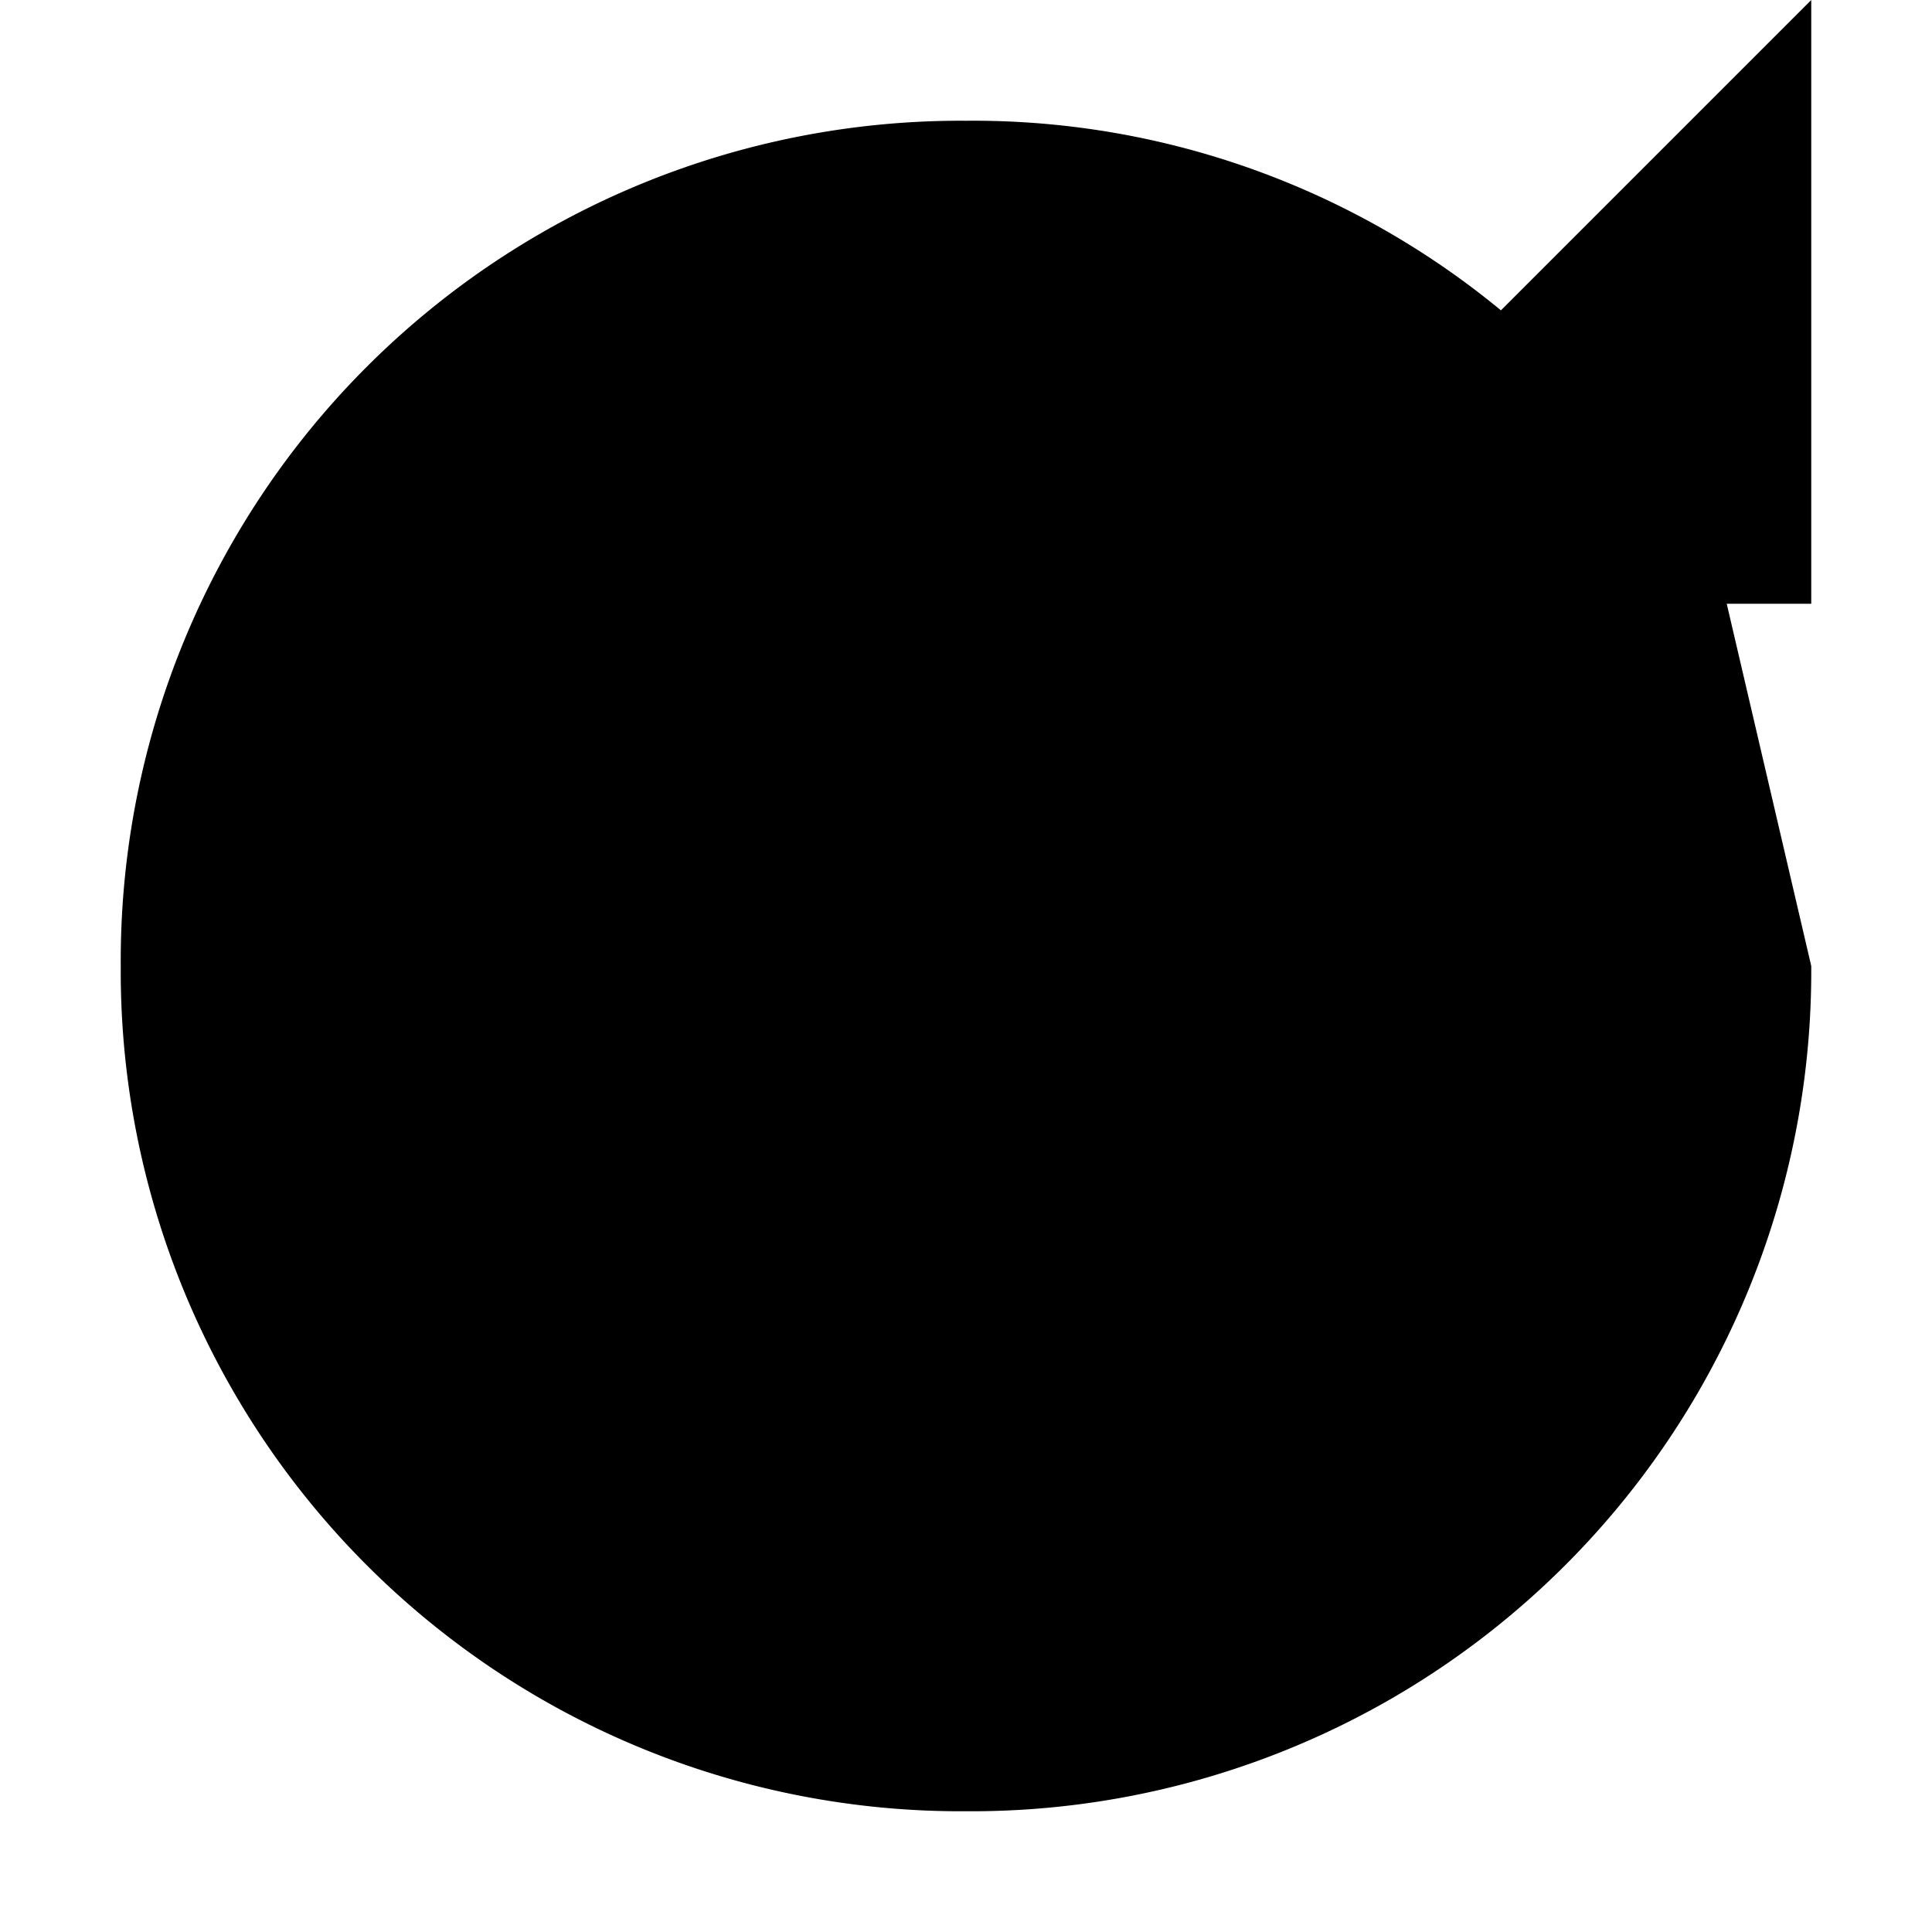 <svg xmlns="http://www.w3.org/2000/svg" viewBox="0 0 16 16">
  <polyline points="10 5 15 5 15 0"/>
  <path d="M15,8a6.957,6.957,0,0,1-7,7A6.957,6.957,0,0,1,1,8,6.957,6.957,0,0,1,8,1a6.869,6.869,0,0,1,6.3,4"/>
</svg>